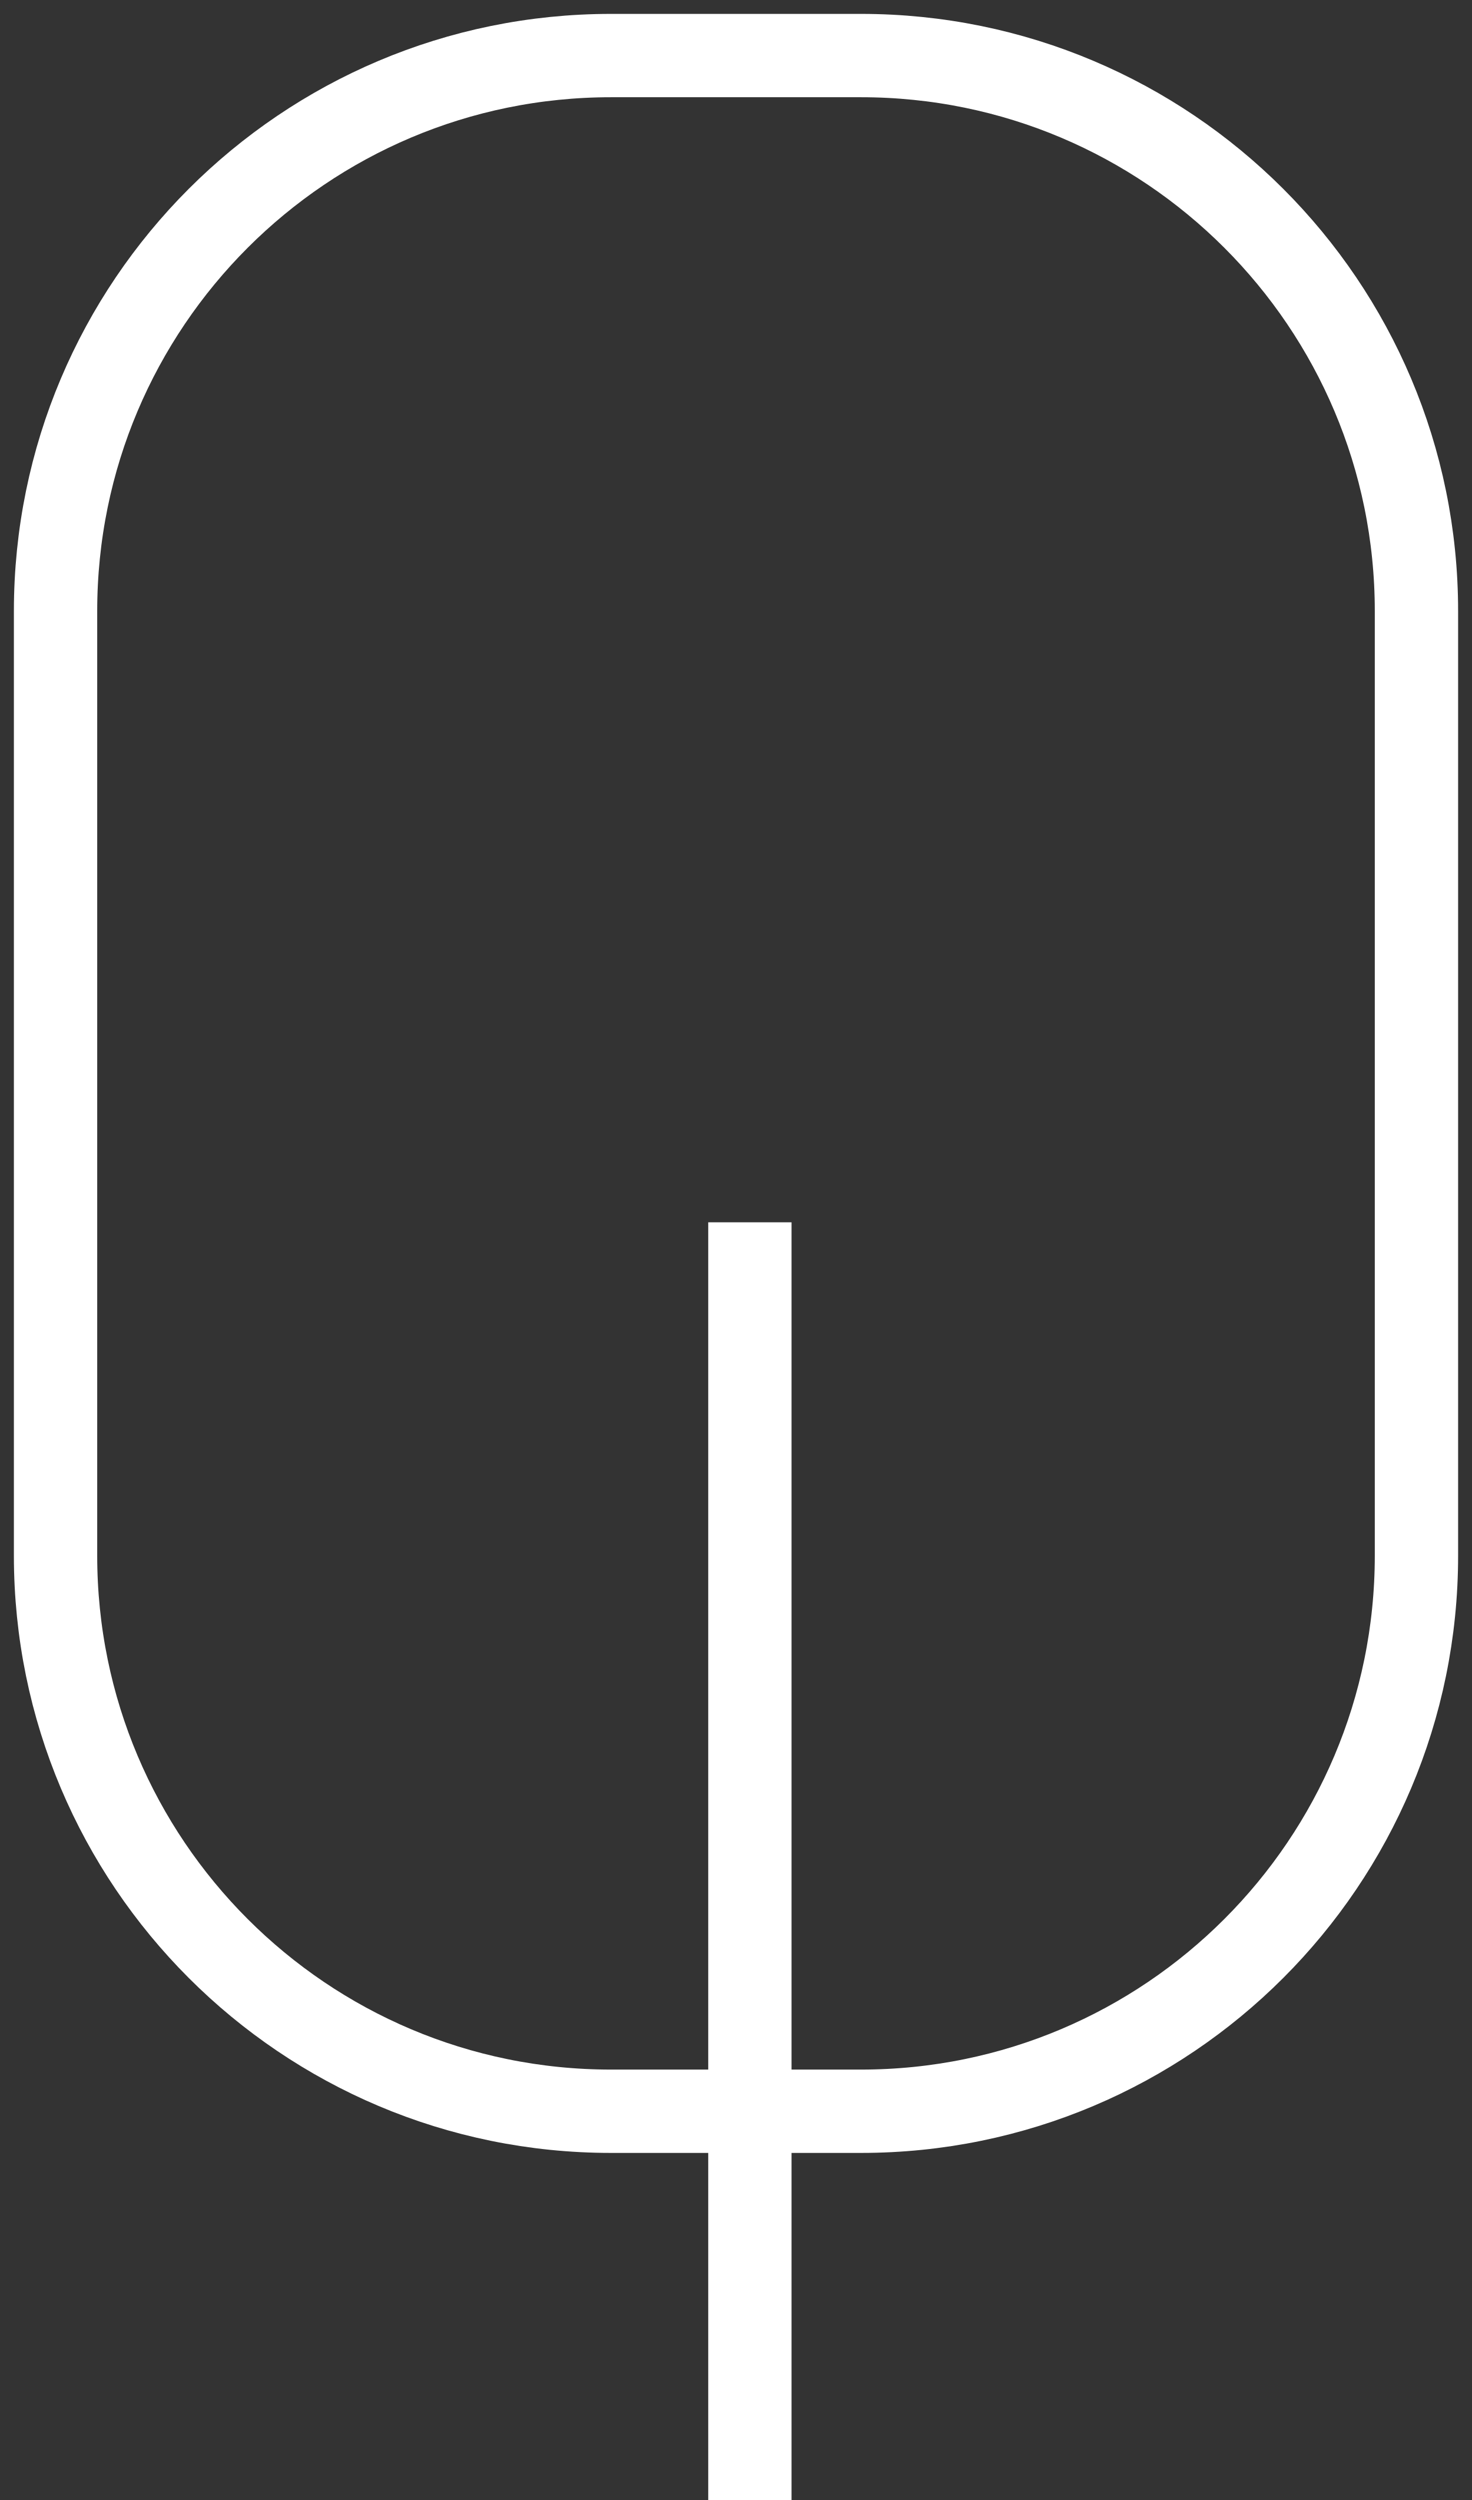 <svg width="53" height="90" viewBox="0 0 53 90" fill="none" xmlns="http://www.w3.org/2000/svg">
<rect x="0" y="0" width="53" height="90" fill="#333333" stroke="none"/>
<path d="M2 22V56C2 67.046 10.954 76 22 76H31C42.046 76 51 67.046 51 56V22C51 10.954 42.046 2 31 2H22C10.954 2 2 10.954 2 22Z" stroke="white" stroke-width="3"/>
<path d="M27 44L27 90" stroke="white" stroke-width="3"/>
</svg>
